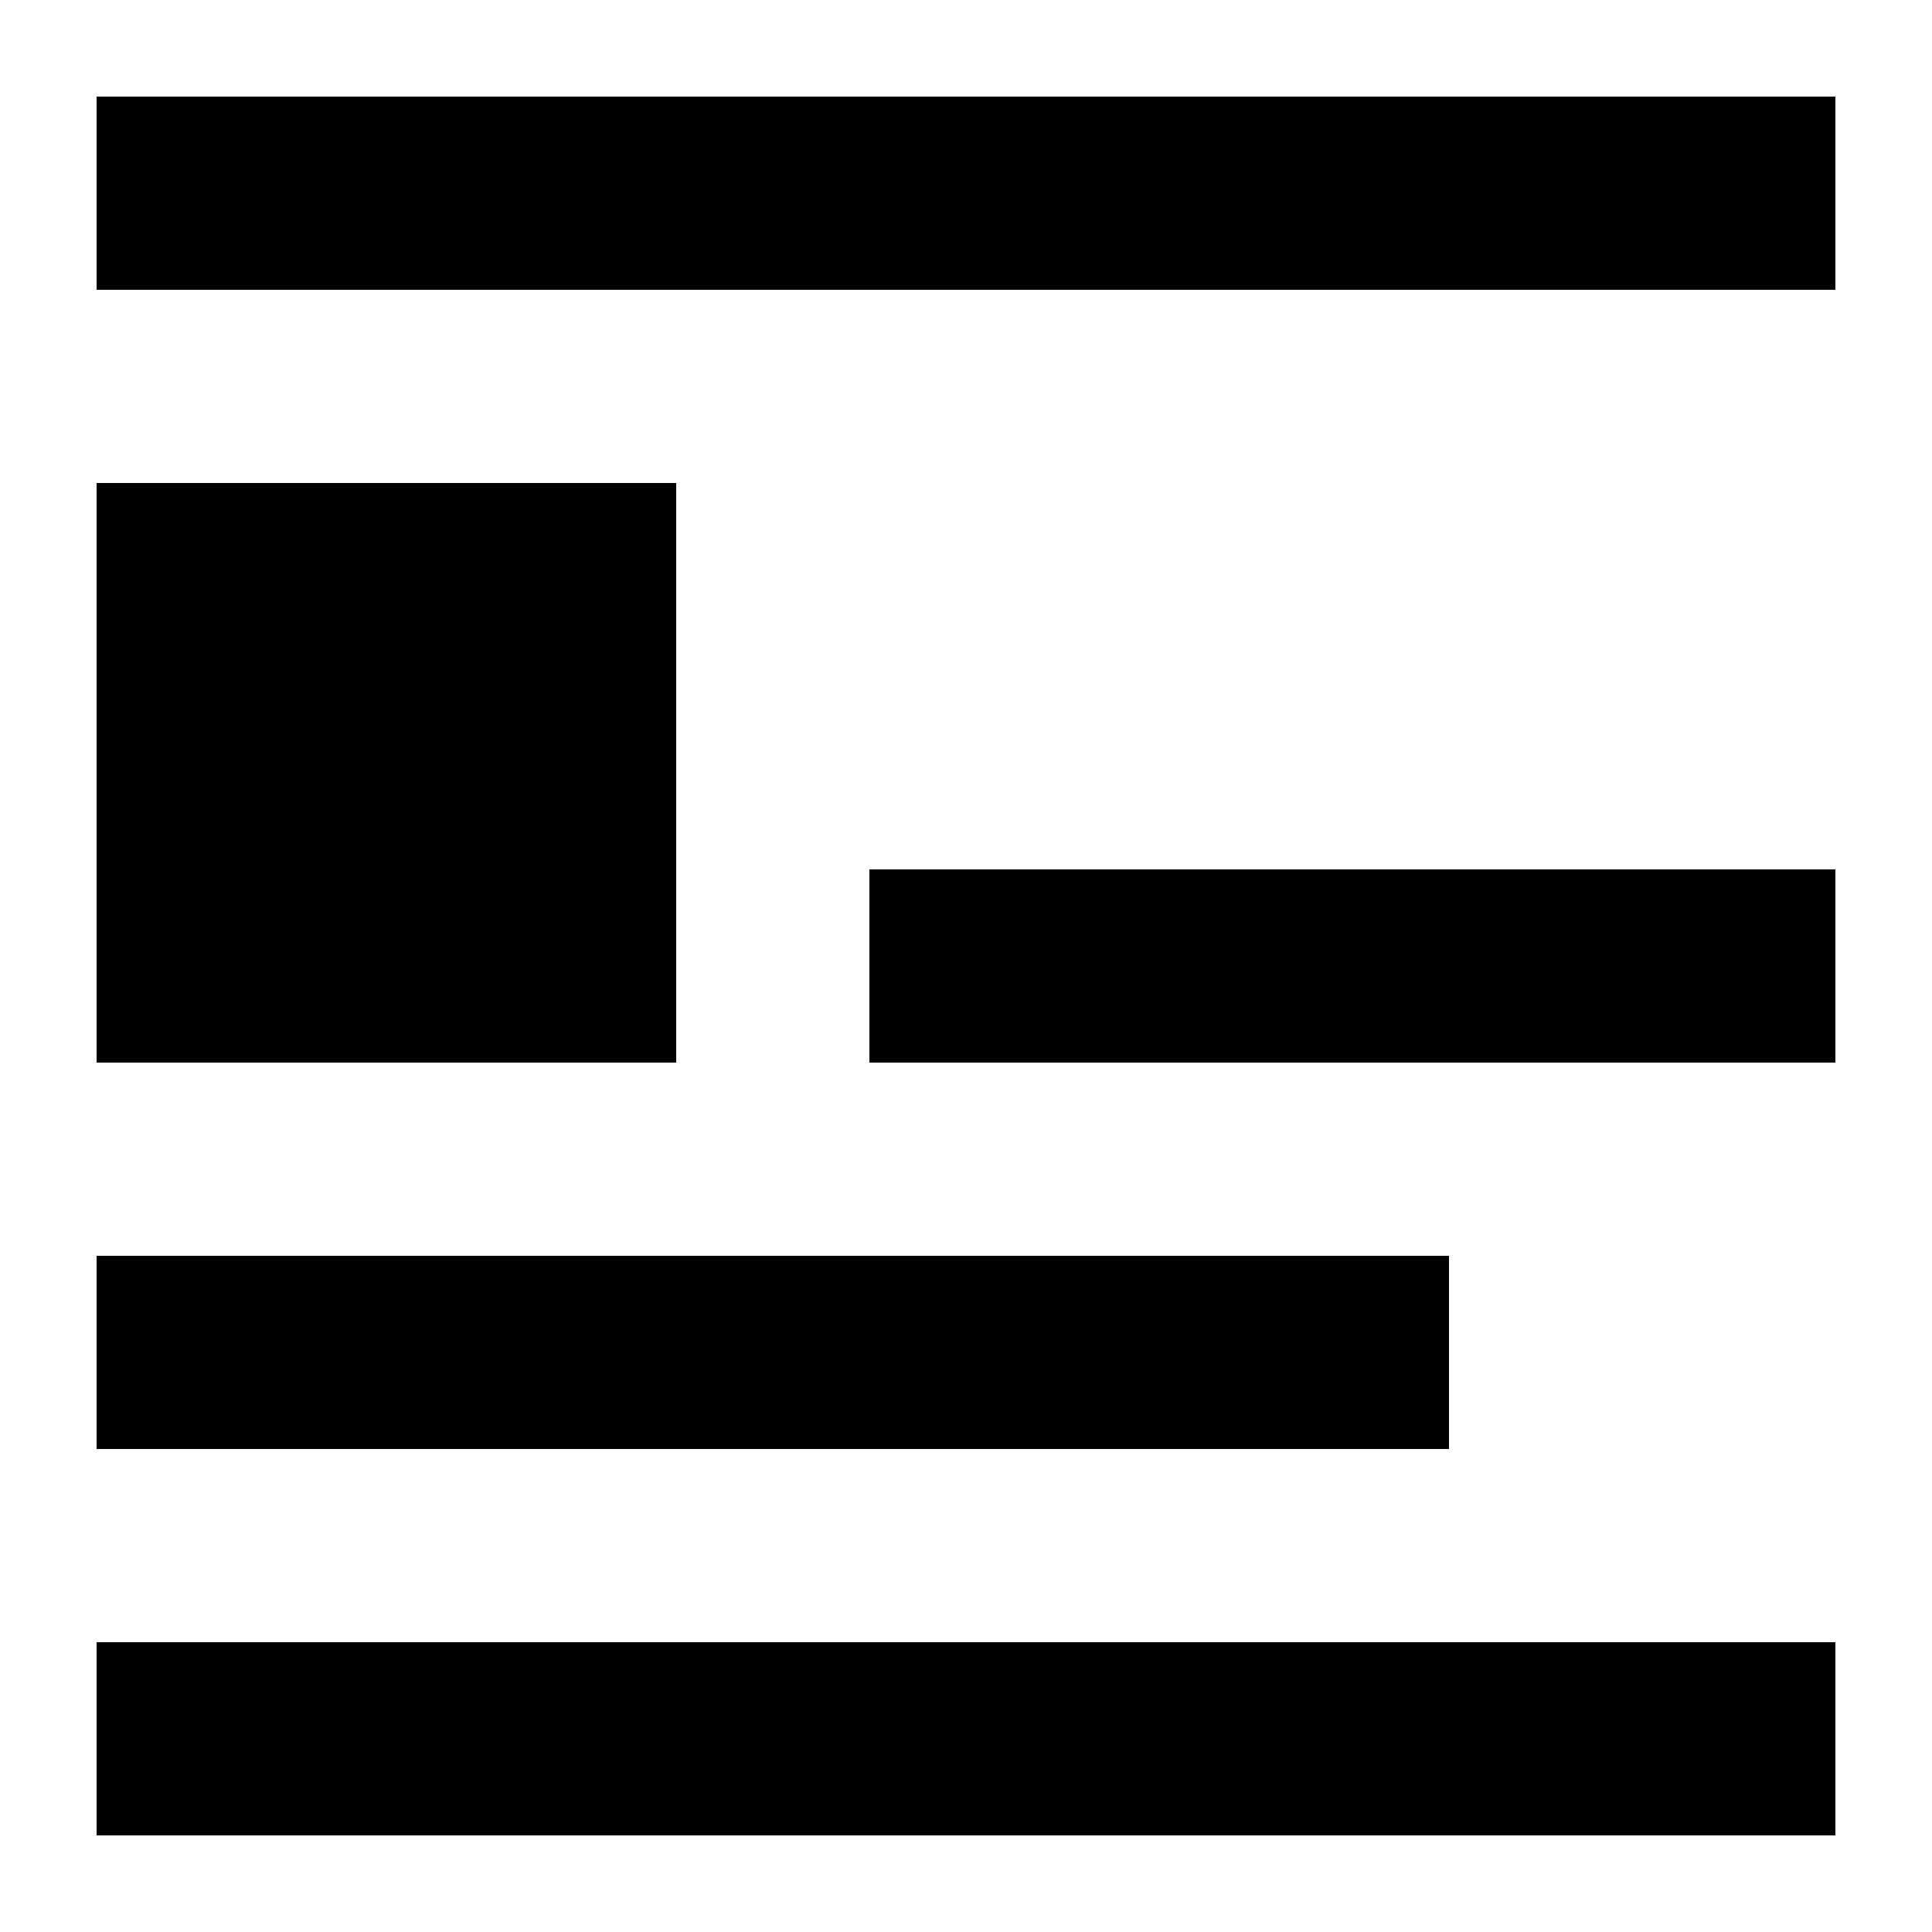 <?xml version="1.0" encoding="UTF-8"?><!DOCTYPE svg PUBLIC "-//W3C//DTD SVG 1.1//EN" "http://www.w3.org/Graphics/SVG/1.1/DTD/svg11.dtd"><svg xmlns="http://www.w3.org/2000/svg" xmlns:xlink="http://www.w3.org/1999/xlink" version="1.1" id="mdi-format-float-none" width="24" height="24" viewBox="2 2 20 20"><path d="M3,7H9V13H3V7M3,3H21V5H3V3M21,11V13H11V11H21M3,15H17V17H3V15M3,19H21V21H3V19Z" /></svg>